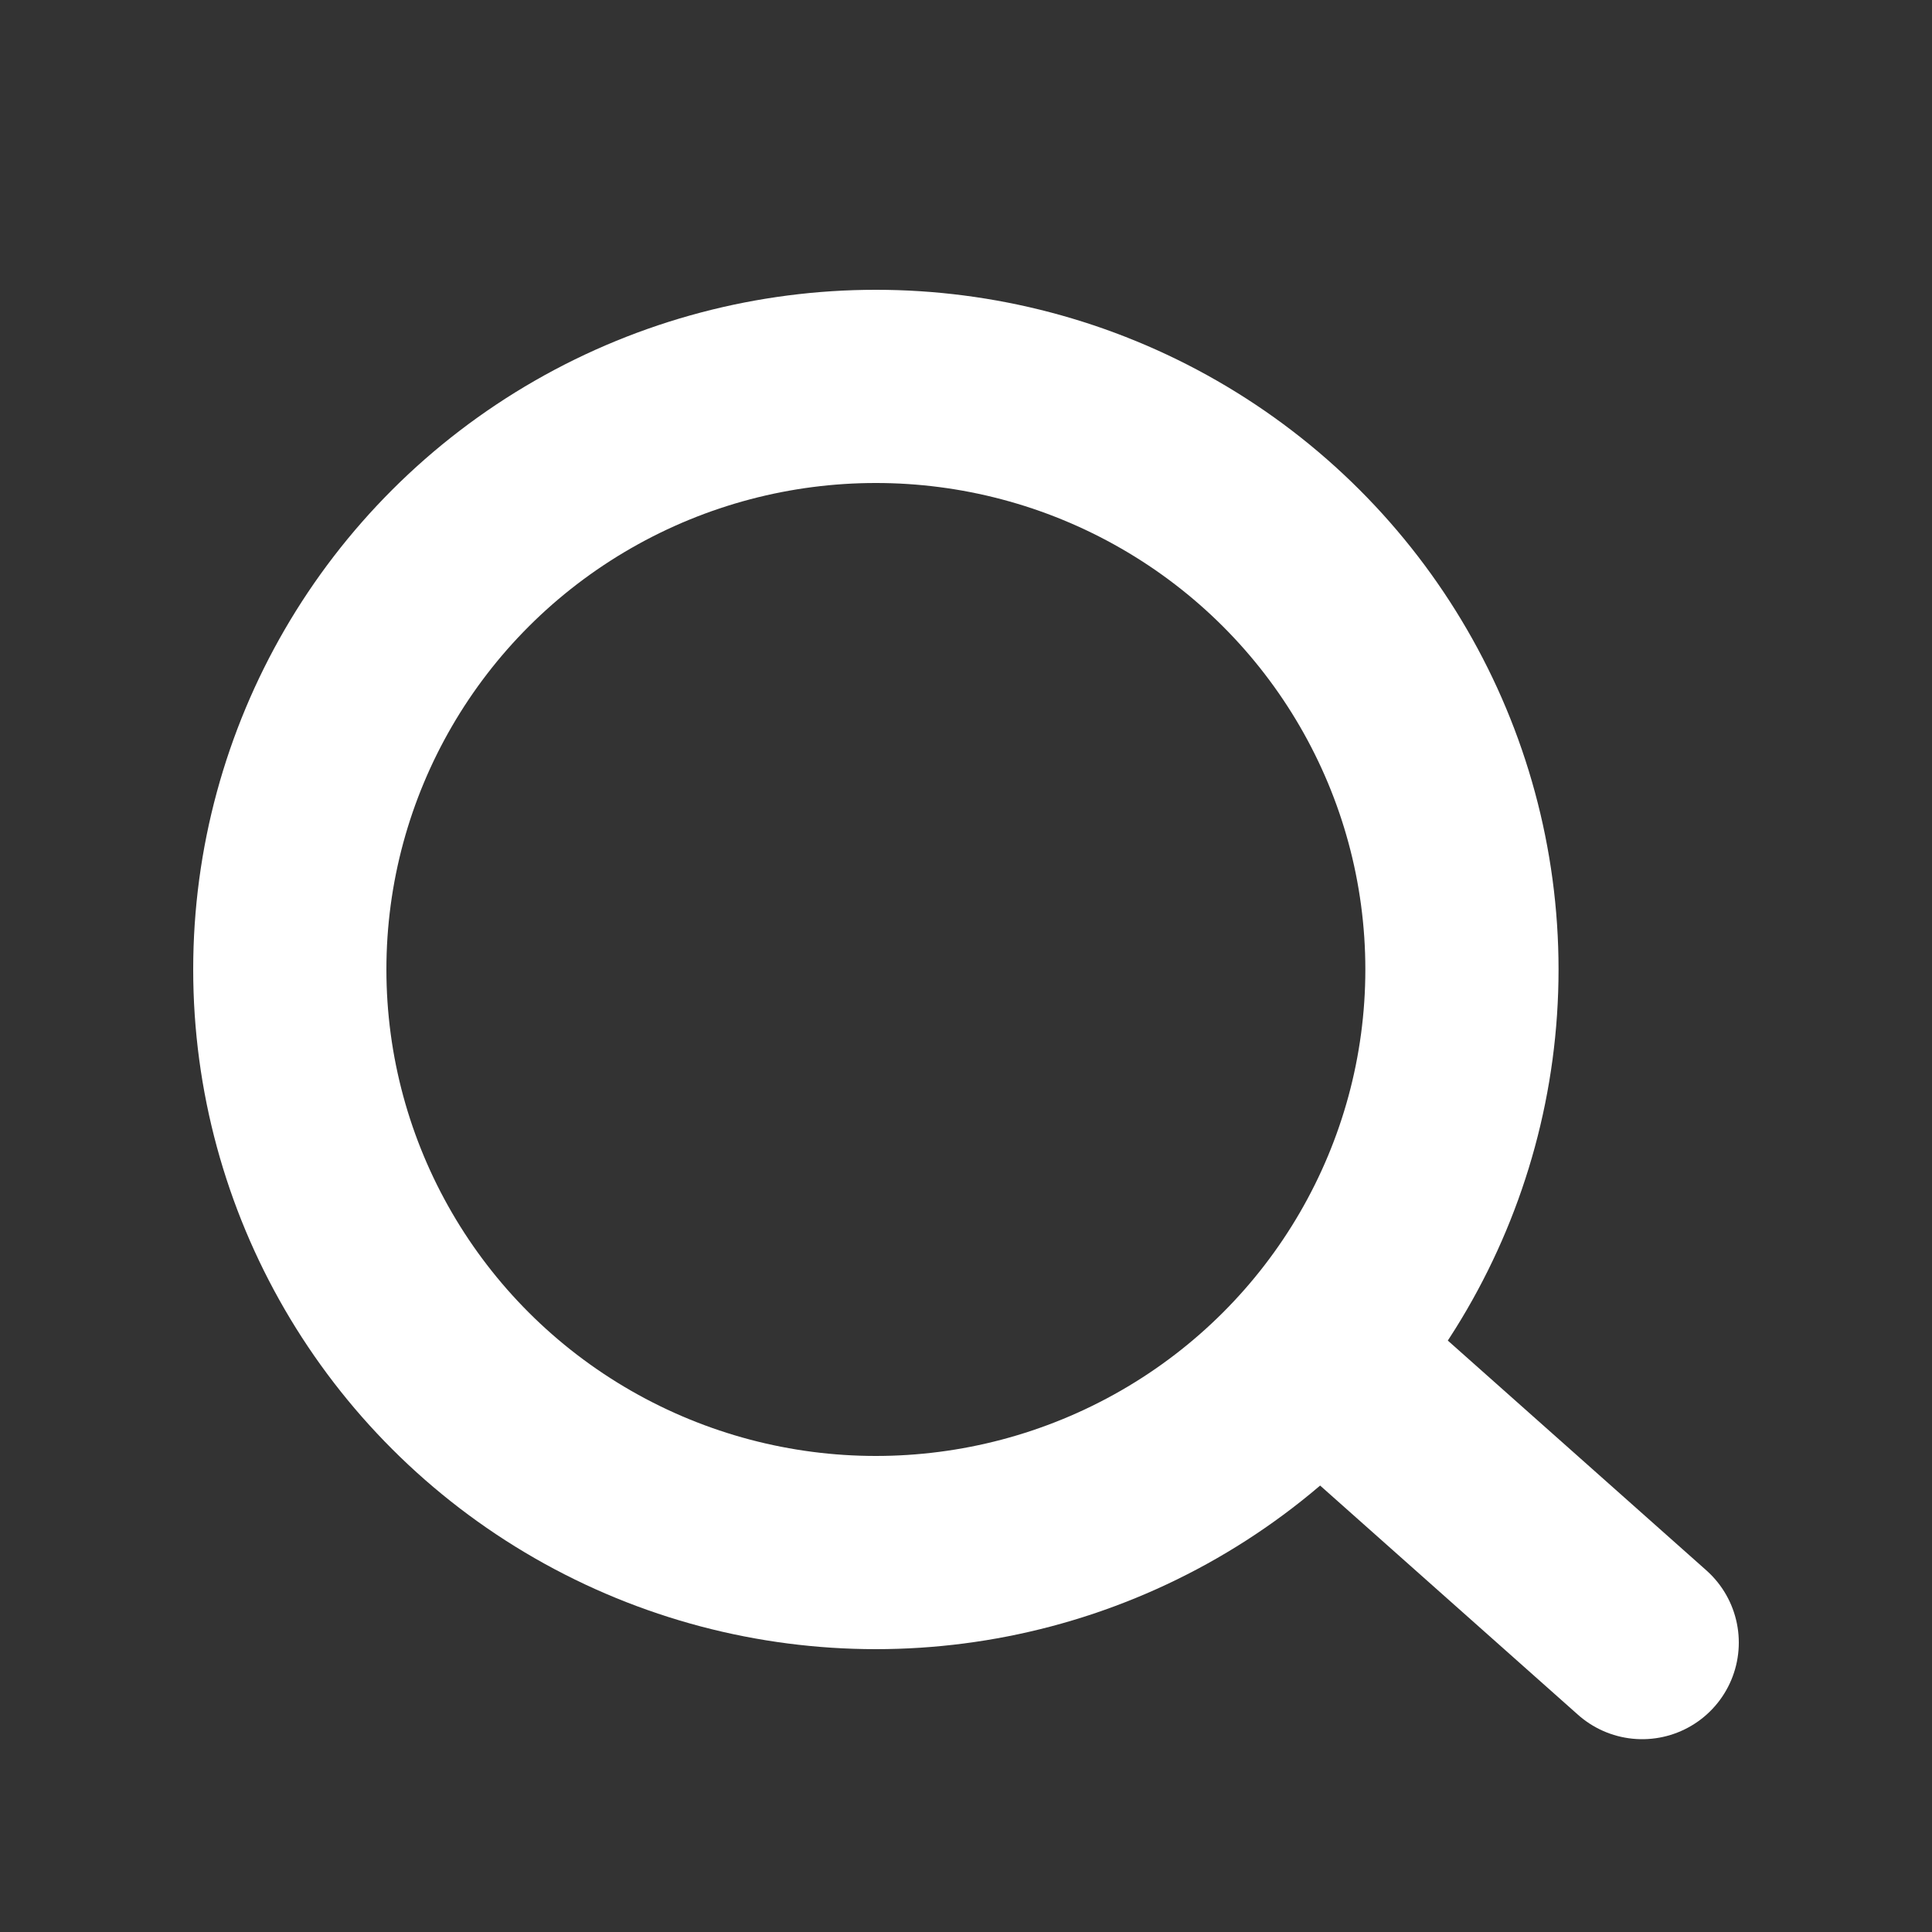 <svg id="ico-20-search" xmlns="http://www.w3.org/2000/svg" width="20" height="20" viewBox="0 0 20 20">
  <rect x="0" y="0" width="20" height="20" fill="#333333" stroke="none"/>
  <rect id="Rectangle_85" data-name="Rectangle 85" width="20" height="20" fill="#fff" opacity="0"/>
  <g id="ico" transform="translate(3 4)">
    <ellipse id="Ellipse_13" data-name="Ellipse 13" cx="6.067" cy="6.036" rx="6.067" ry="6.036" transform="translate(0 0)" fill="none" stroke="#ffffff" stroke-linejoin="round" stroke-width="2"/>
    <path id="Path_155" data-name="Path 155" d="M-.2.146,2.786,2.8" transform="translate(11.214 10.204)" fill="none" stroke="#ffffff" stroke-linecap="round" stroke-width="2"/>
  </g>
</svg>
